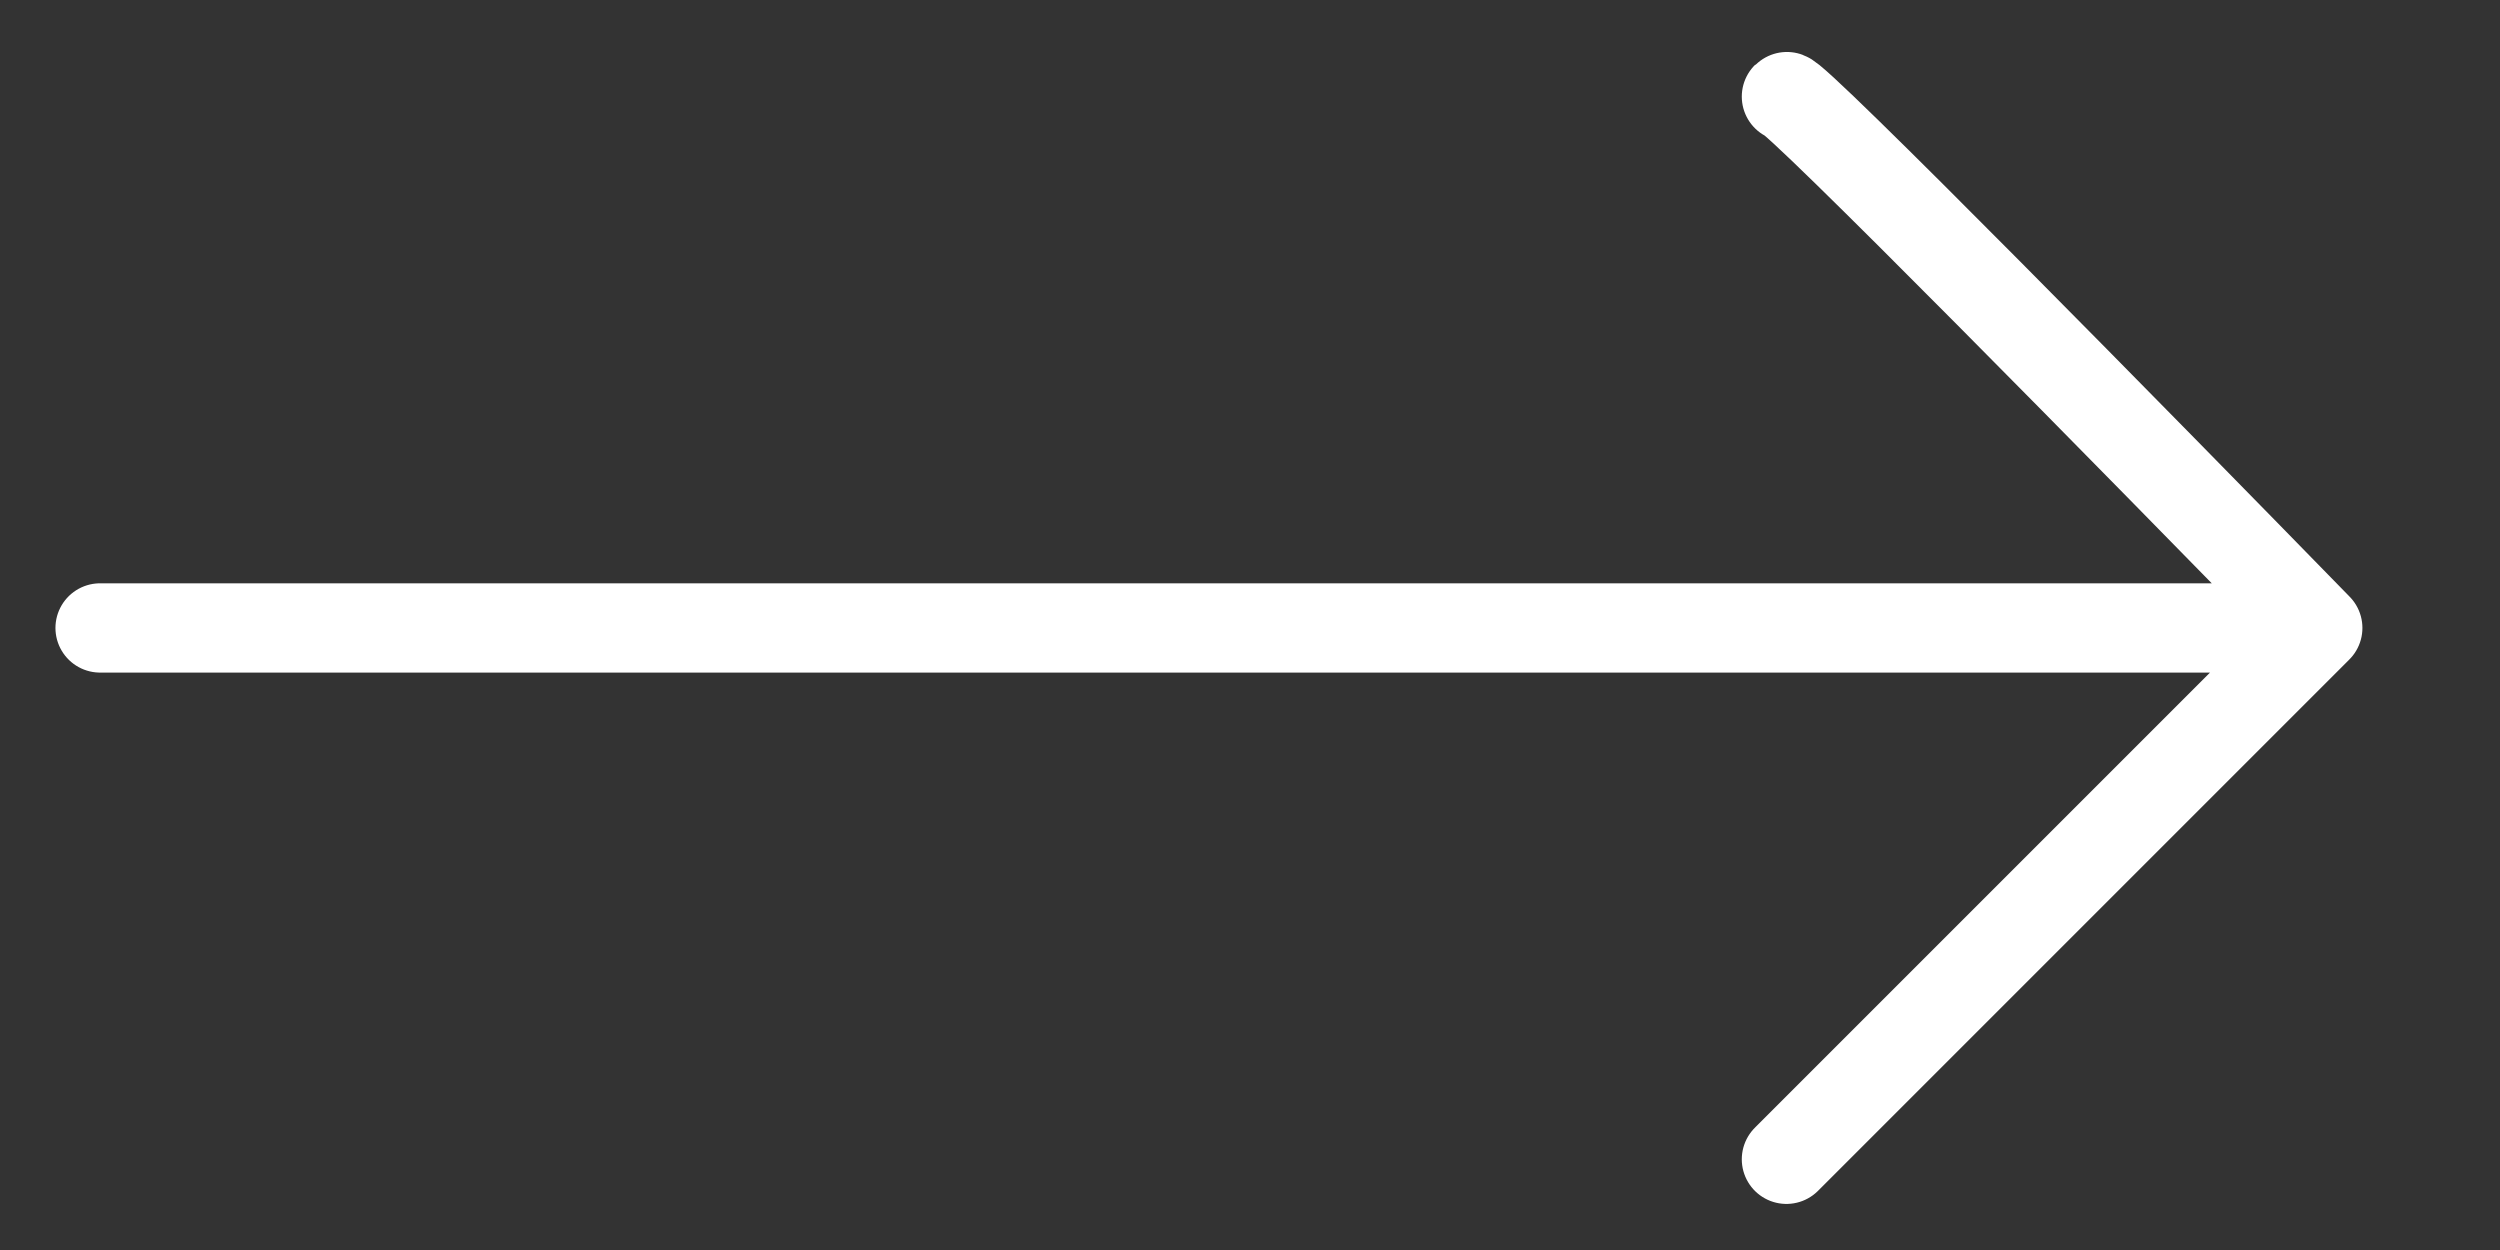 <svg width="28" height="14" viewBox="0 0 28 14" fill="none" xmlns="http://www.w3.org/2000/svg">
<rect x="0" y="0" width="28" height="14" fill="#333333" stroke="none"/>
<path d="M1.121 7.033C19.136 7.033 7.944 7.033 25.959 7.033M25.959 7.033C24 5.024 20.068 1.022 20.008 1.082M25.959 7.033L20.008 12.984" stroke="white" stroke-linecap="round"/>
</svg>
